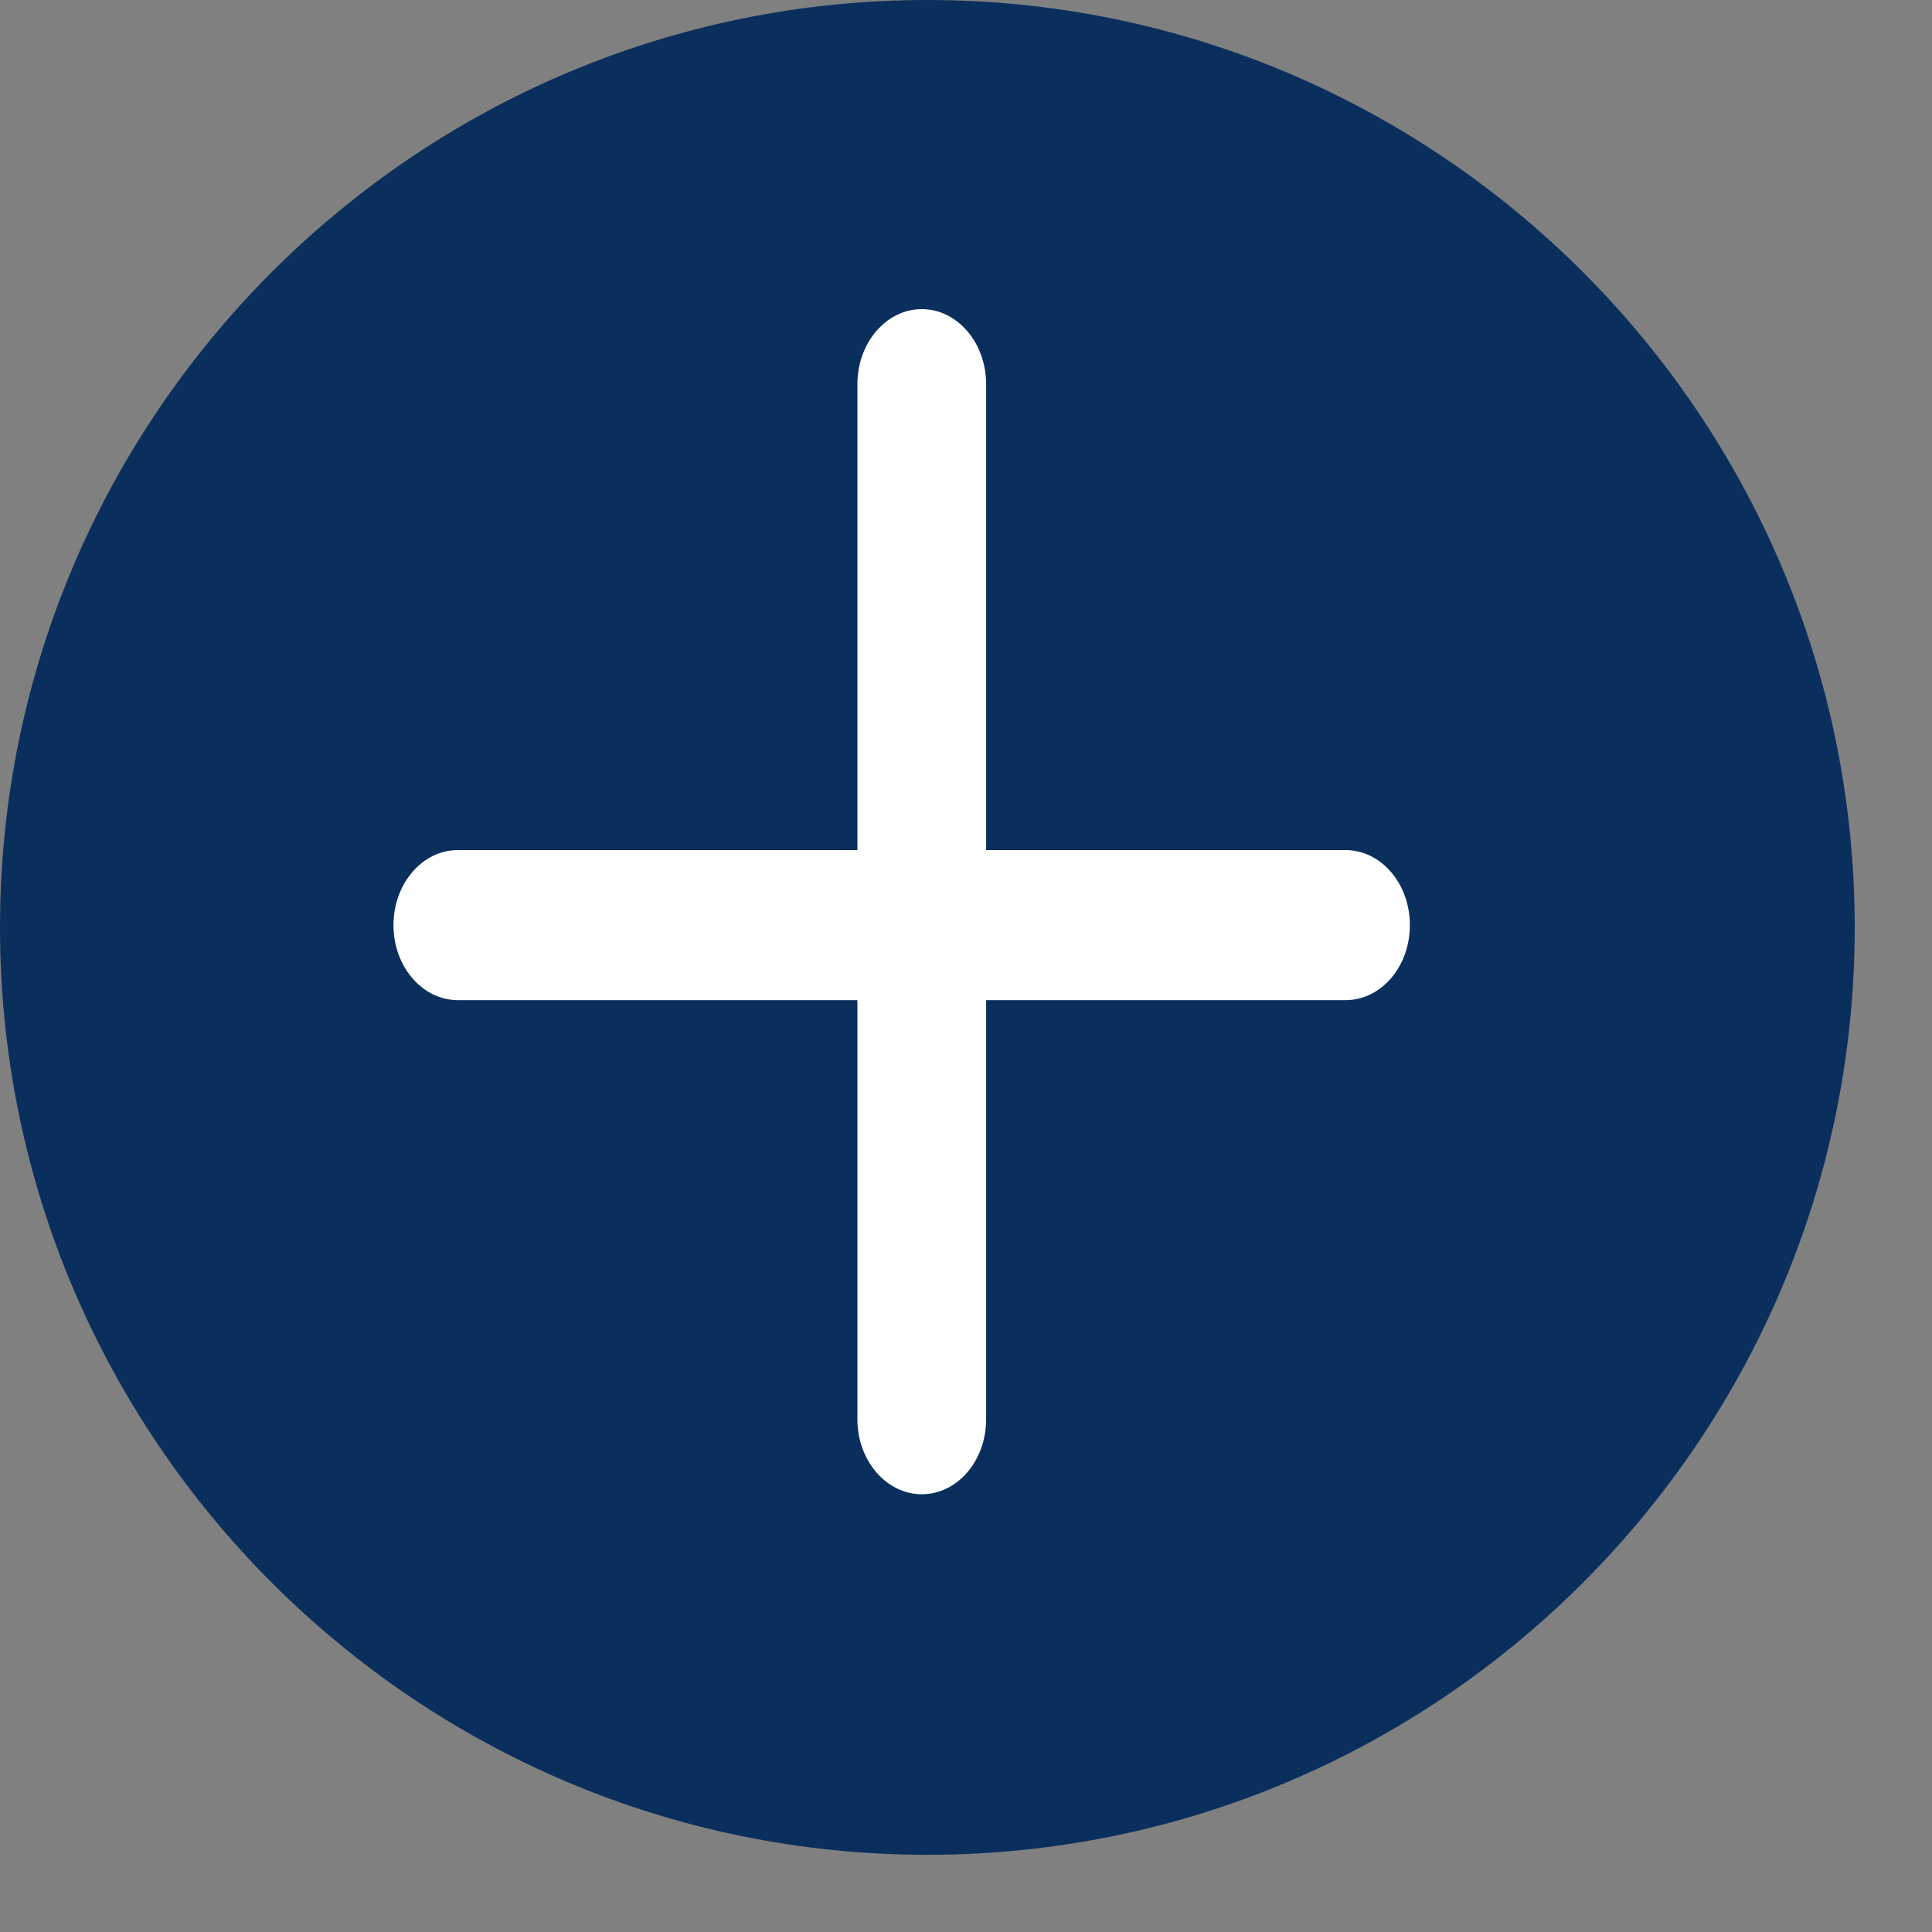 <?xml version="1.0" encoding="UTF-8" standalone="no"?>
<svg width="24px" height="24px" viewBox="0 0 24 24" version="1.1" xmlns="http://www.w3.org/2000/svg" xmlns:xlink="http://www.w3.org/1999/xlink">
    <rect x="0" y="0" width="24" height="24" fill="#808080" stroke="none"/>
    <!-- Generator: sketchtool 3.8.1 (29687) - http://www.bohemiancoding.com/sketch -->
    <title>9C3EBEA7-C1FD-4760-8A81-C02F0273F9C4</title>
    <desc>Created with sketchtool.</desc>
    <defs></defs>
    <g id="Page-1" stroke="none" stroke-width="1" fill="none" fill-rule="evenodd">
        <g id="3" transform="translate(-278, -74)">
            <g id="Group-33" transform="translate(56, 55)">
                <g id="2">
                    <g id="Group-8" transform="translate(0, 1)">
                        <g id="Add" transform="translate(222, 18)">
                            <path d="M11.52,23.041 C5.168,23.041 0,17.872 0,11.52 C0,5.168 5.168,0 11.52,0 C17.872,0 23.04,5.168 23.04,11.52 C23.041,17.872 17.872,23.041 11.52,23.041 L11.52,23.041 Z" id="Shape" fill="#0A2F5D"></path>
                            <path d="M16.715,12.424 L5.688,12.424 C5.246,12.424 4.888,12.008 4.888,11.492 C4.888,10.978 5.245,10.56 5.688,10.56 L16.715,10.56 C17.157,10.56 17.514,10.978 17.514,11.492 C17.514,12.008 17.158,12.424 16.715,12.424 L16.715,12.424 Z" id="Shape" fill="#FFFFFF"></path>
                            <path d="M11.451,18.562 C11.01,18.562 10.651,18.145 10.651,17.631 L10.651,4.772 C10.651,4.258 11.01,3.84 11.451,3.84 C11.892,3.84 12.25,4.258 12.25,4.772 L12.25,17.631 C12.25,18.146 11.893,18.562 11.451,18.562 L11.451,18.562 Z" id="Shape" fill="#FFFFFF"></path>
                        </g>
                    </g>
                </g>
            </g>
        </g>
    </g>
</svg>